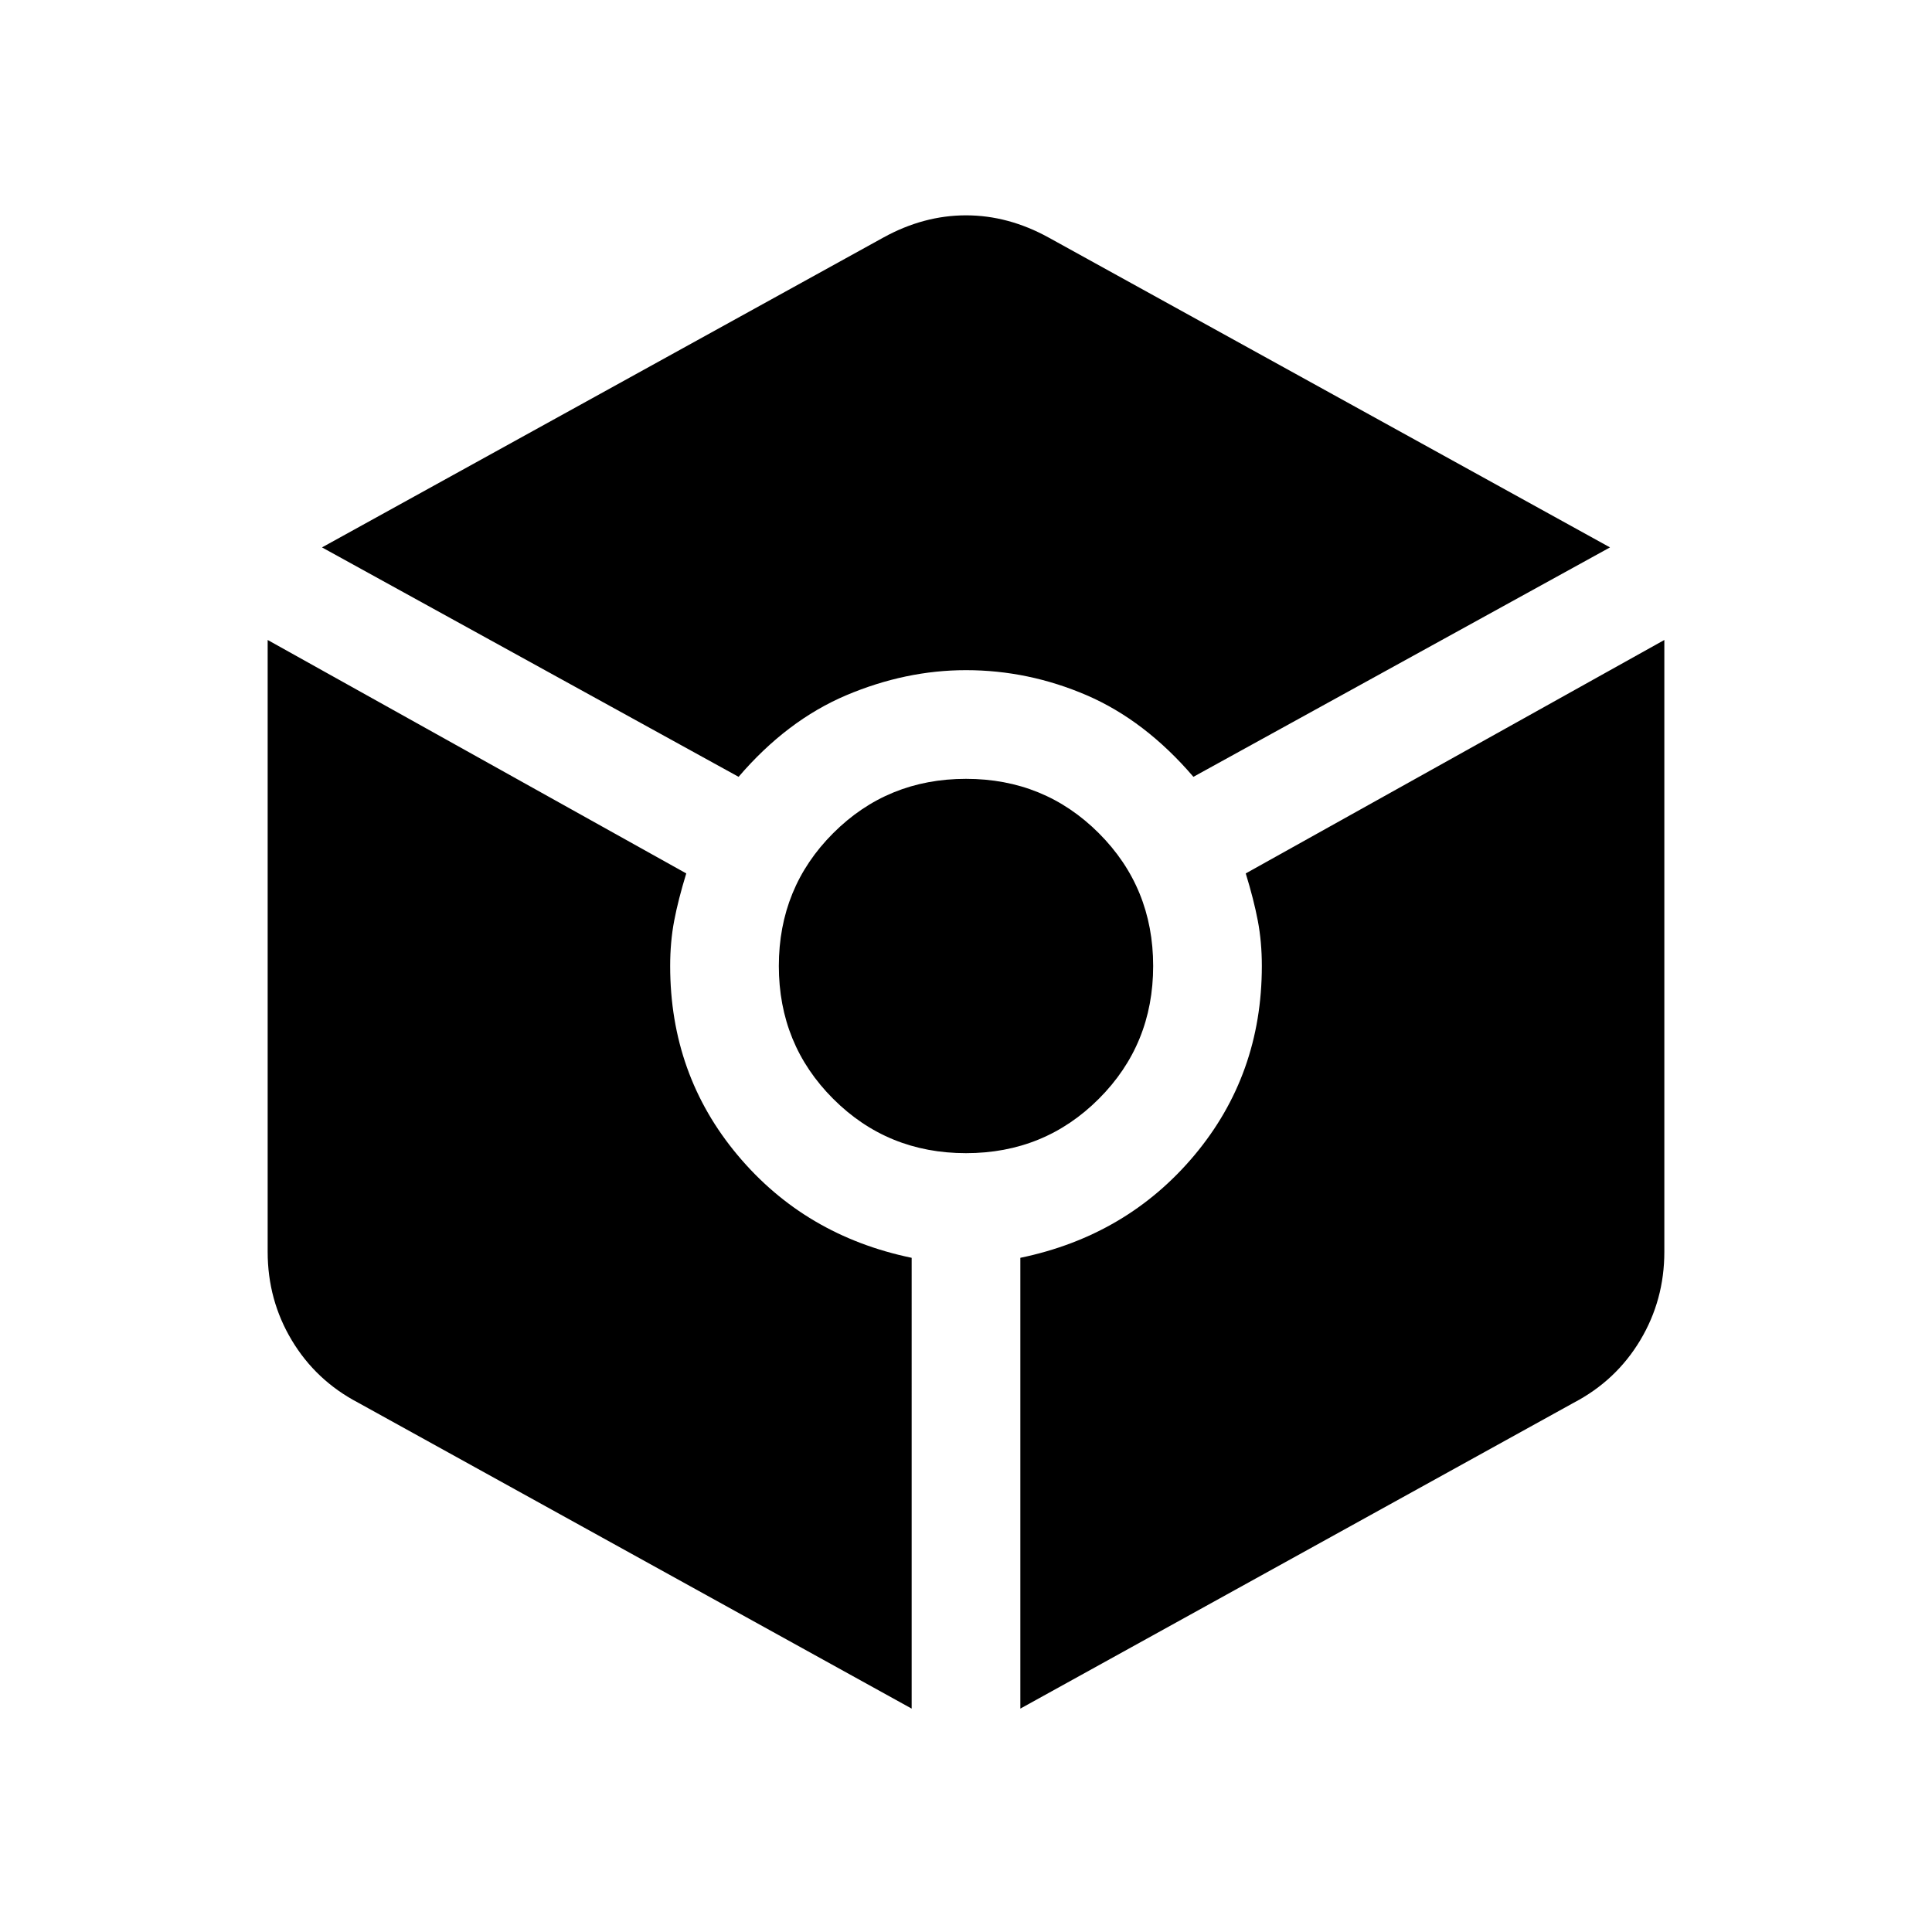 <svg xmlns="http://www.w3.org/2000/svg" height="24" width="24"><path d="M9.175 9.65 4 6.8l6.975-3.85q.5-.275 1.025-.275.525 0 1.025.275L20 6.8l-5.175 2.85q-.6-.7-1.325-1.013-.725-.312-1.5-.312-.75 0-1.488.312-.737.313-1.337 1.013Zm2.15 11.575-6.875-3.8q-.525-.275-.825-.775-.3-.5-.3-1.1v-7.6l5.2 2.9q-.1.325-.15.588-.05.262-.05.562 0 1.35.838 2.35.837 1 2.162 1.275Zm.675-6.9q-.975 0-1.65-.675-.675-.675-.675-1.65 0-.975.675-1.65.675-.675 1.65-.675.975 0 1.65.675.675.675.675 1.65 0 .975-.675 1.65-.675.675-1.65.675Zm.675 6.9v-5.6Q14 15.35 14.838 14.35q.837-1 .837-2.35 0-.3-.05-.562-.05-.263-.15-.588l5.2-2.9v7.6q0 .6-.3 1.1-.3.5-.825.775Z"/></svg>